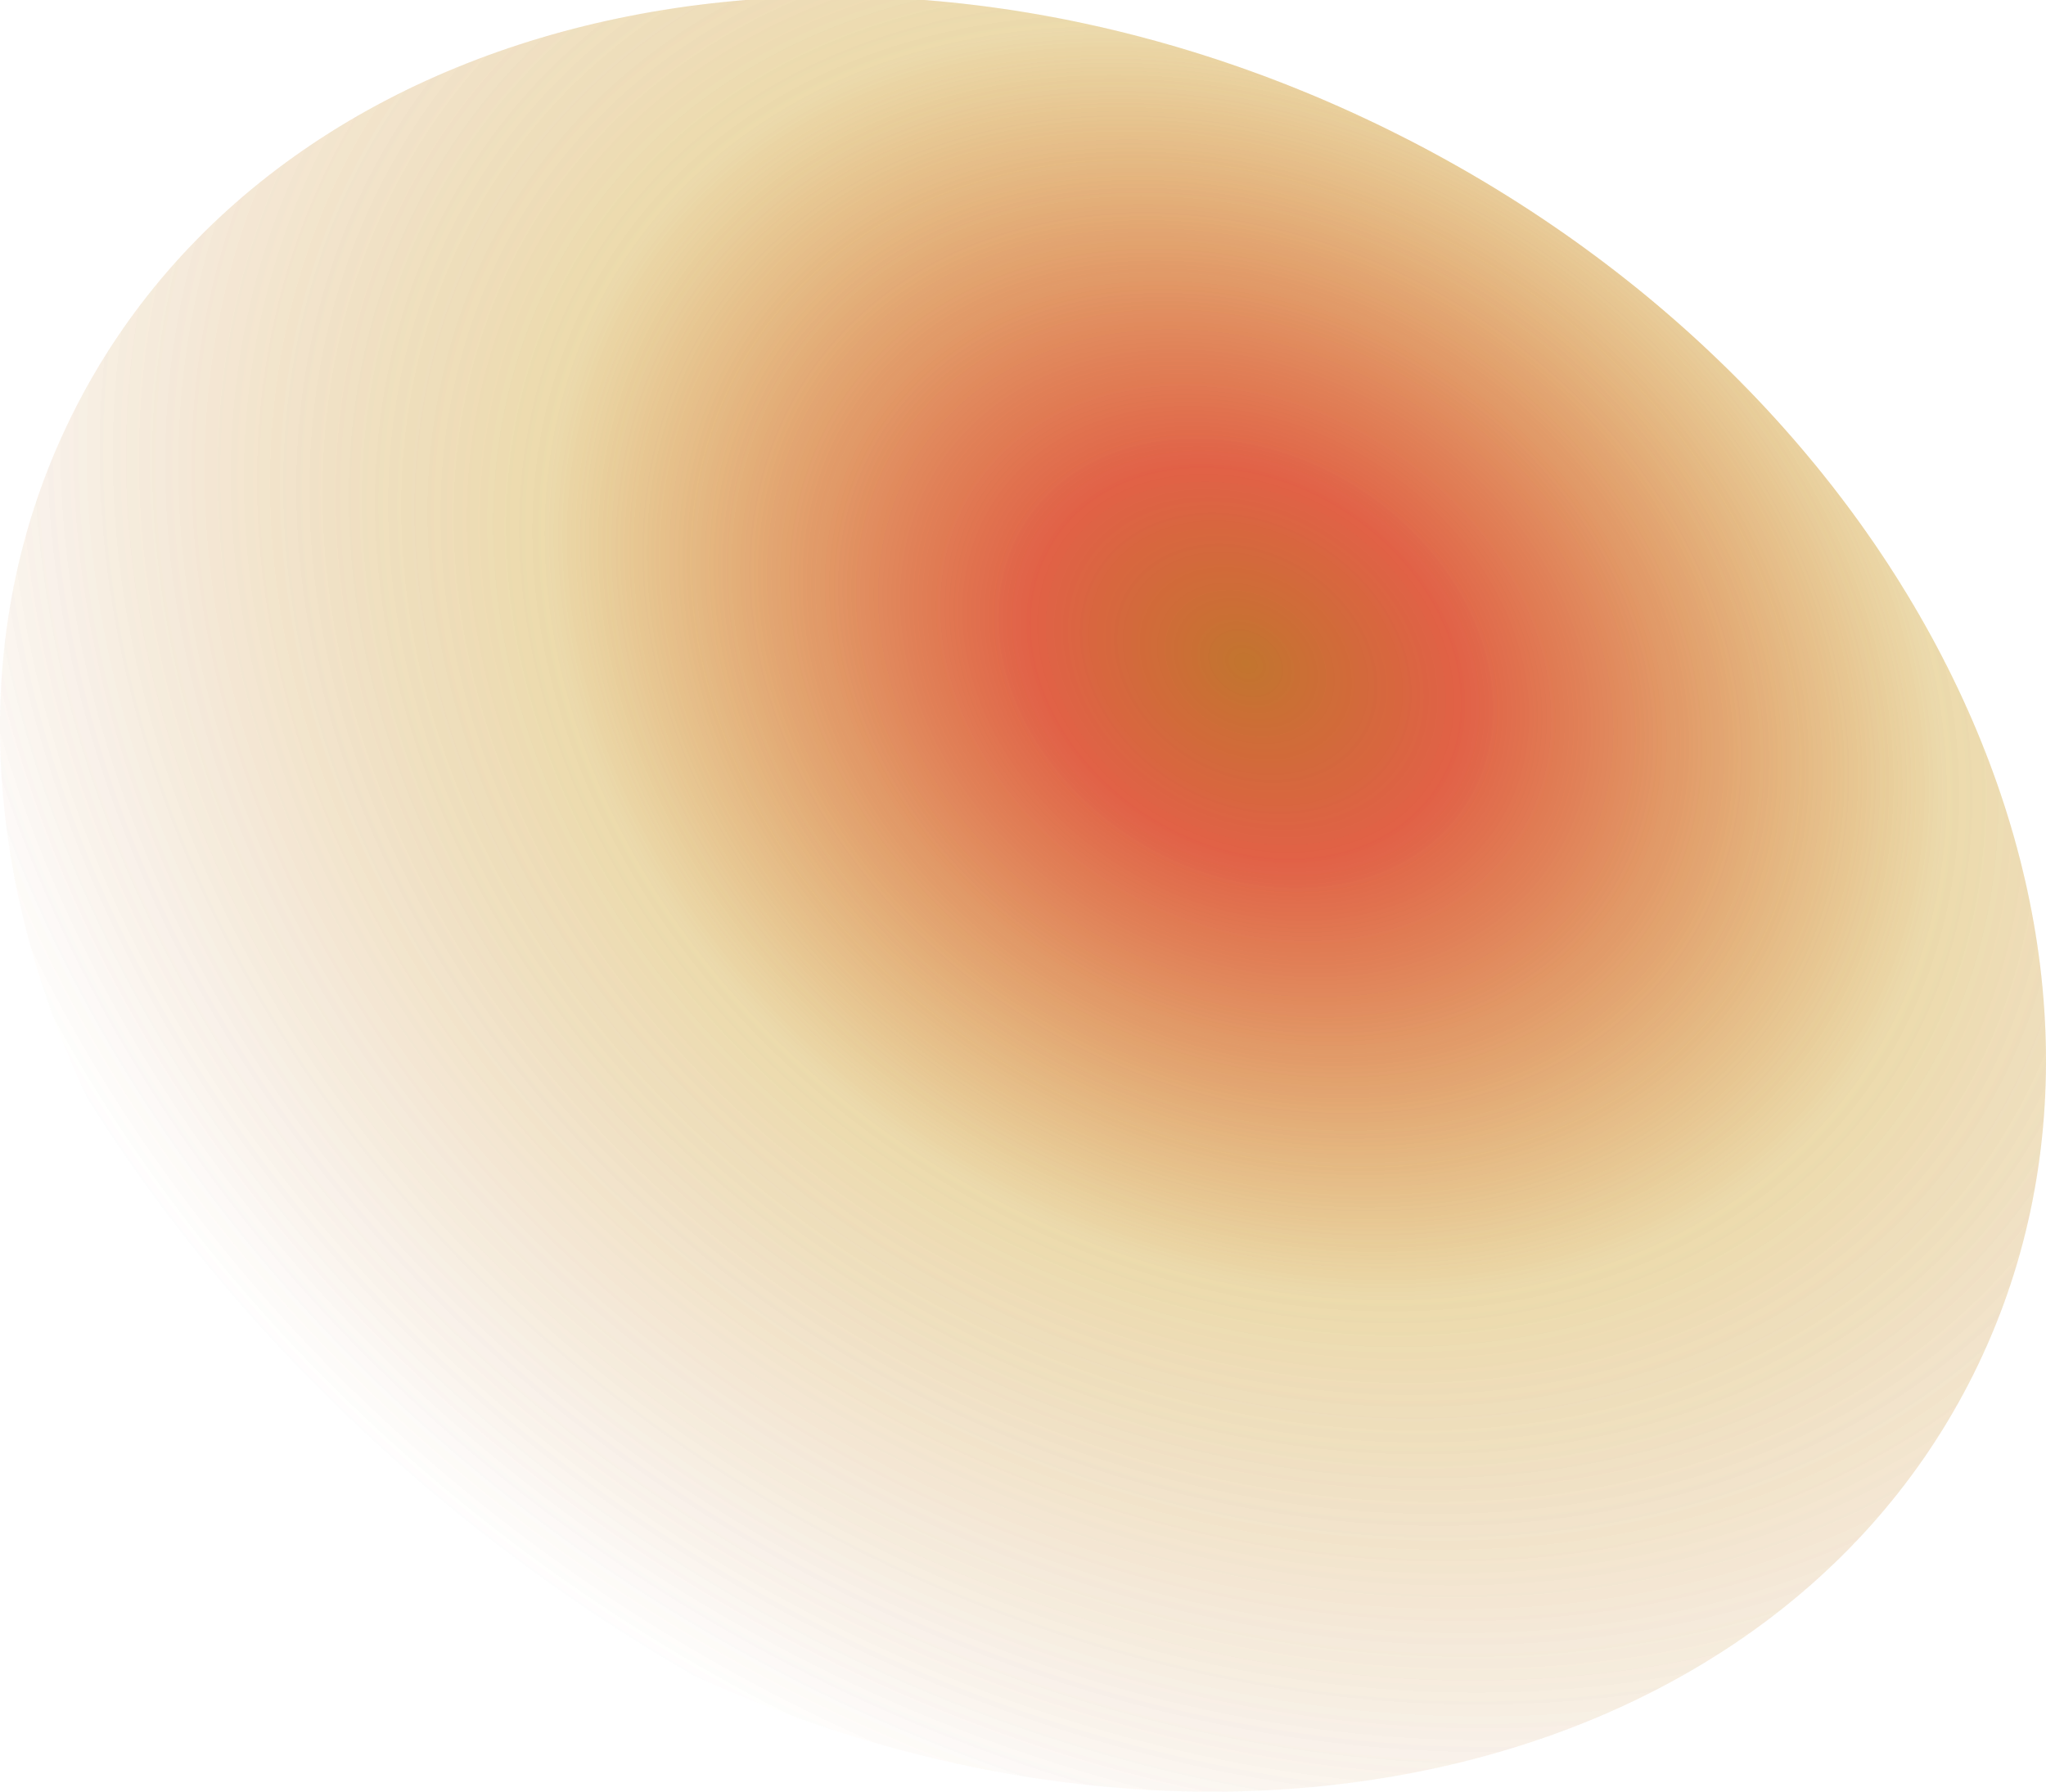 <?xml version="1.0" encoding="utf-8"?>
<!-- Generator: Adobe Illustrator 25.4.1, SVG Export Plug-In . SVG Version: 6.00 Build 0)  -->
<svg version="1.1" id="Layer_1" xmlns="http://www.w3.org/2000/svg" xmlns:xlink="http://www.w3.org/1999/xlink" x="0px" y="0px"
	 viewBox="0 0 1121 981.9" style="enable-background:new 0 0 1121 981.9;" xml:space="preserve">
<style type="text/css">
	.st0{fill:url(#SVGID_1_);fill-opacity:0.9;}
	.st1{fill:url(#SVGID_00000122681794391304161720000012853924004778206646_);fill-opacity:0.9;}
</style>
<g>
	
		<radialGradient id="SVGID_1_" cx="208.272" cy="933.982" r="1" gradientTransform="matrix(-339.135 539.115 676.508 425.563 -560527.938 -509387.844)" gradientUnits="userSpaceOnUse">
		<stop  offset="0" style="stop-color:#BD6A1E;stop-opacity:0.81"/>
		<stop  offset="0.157" style="stop-color:#DC482A;stop-opacity:0.7"/>
		<stop  offset="0.51" style="stop-color:#CA991B;stop-opacity:0.224"/>
		<stop  offset="1" style="stop-color:#BD6A1F;stop-opacity:0"/>
	</radialGradient>
	<path class="st0" d="M774,77.8c286.1,148.2,422.5,452.9,304.6,680.5s-445.4,292-731.6,143.8S-75.5,449.3,42.4,221.6
		S487.8-70.4,774,77.8z"/>
	
		<radialGradient id="SVGID_00000152981164112549116560000013596684109558984100_" cx="208.272" cy="933.982" r="1" gradientTransform="matrix(-339.135 539.115 676.508 425.563 -560527.938 -509387.844)" gradientUnits="userSpaceOnUse">
		<stop  offset="0" style="stop-color:#BD6A1E;stop-opacity:0.81"/>
		<stop  offset="0.157" style="stop-color:#DC482A;stop-opacity:0.7"/>
		<stop  offset="0.51" style="stop-color:#CA991B;stop-opacity:0.224"/>
		<stop  offset="1" style="stop-color:#BD6A1F;stop-opacity:0"/>
	</radialGradient>
	<path style="fill:url(#SVGID_00000152981164112549116560000013596684109558984100_);fill-opacity:0.9;" d="M774,77.8
		c286.1,148.2,422.5,452.9,304.6,680.5s-445.4,292-731.6,143.8S-75.5,449.3,42.4,221.6S487.8-70.4,774,77.8z"/>
</g>
</svg>
